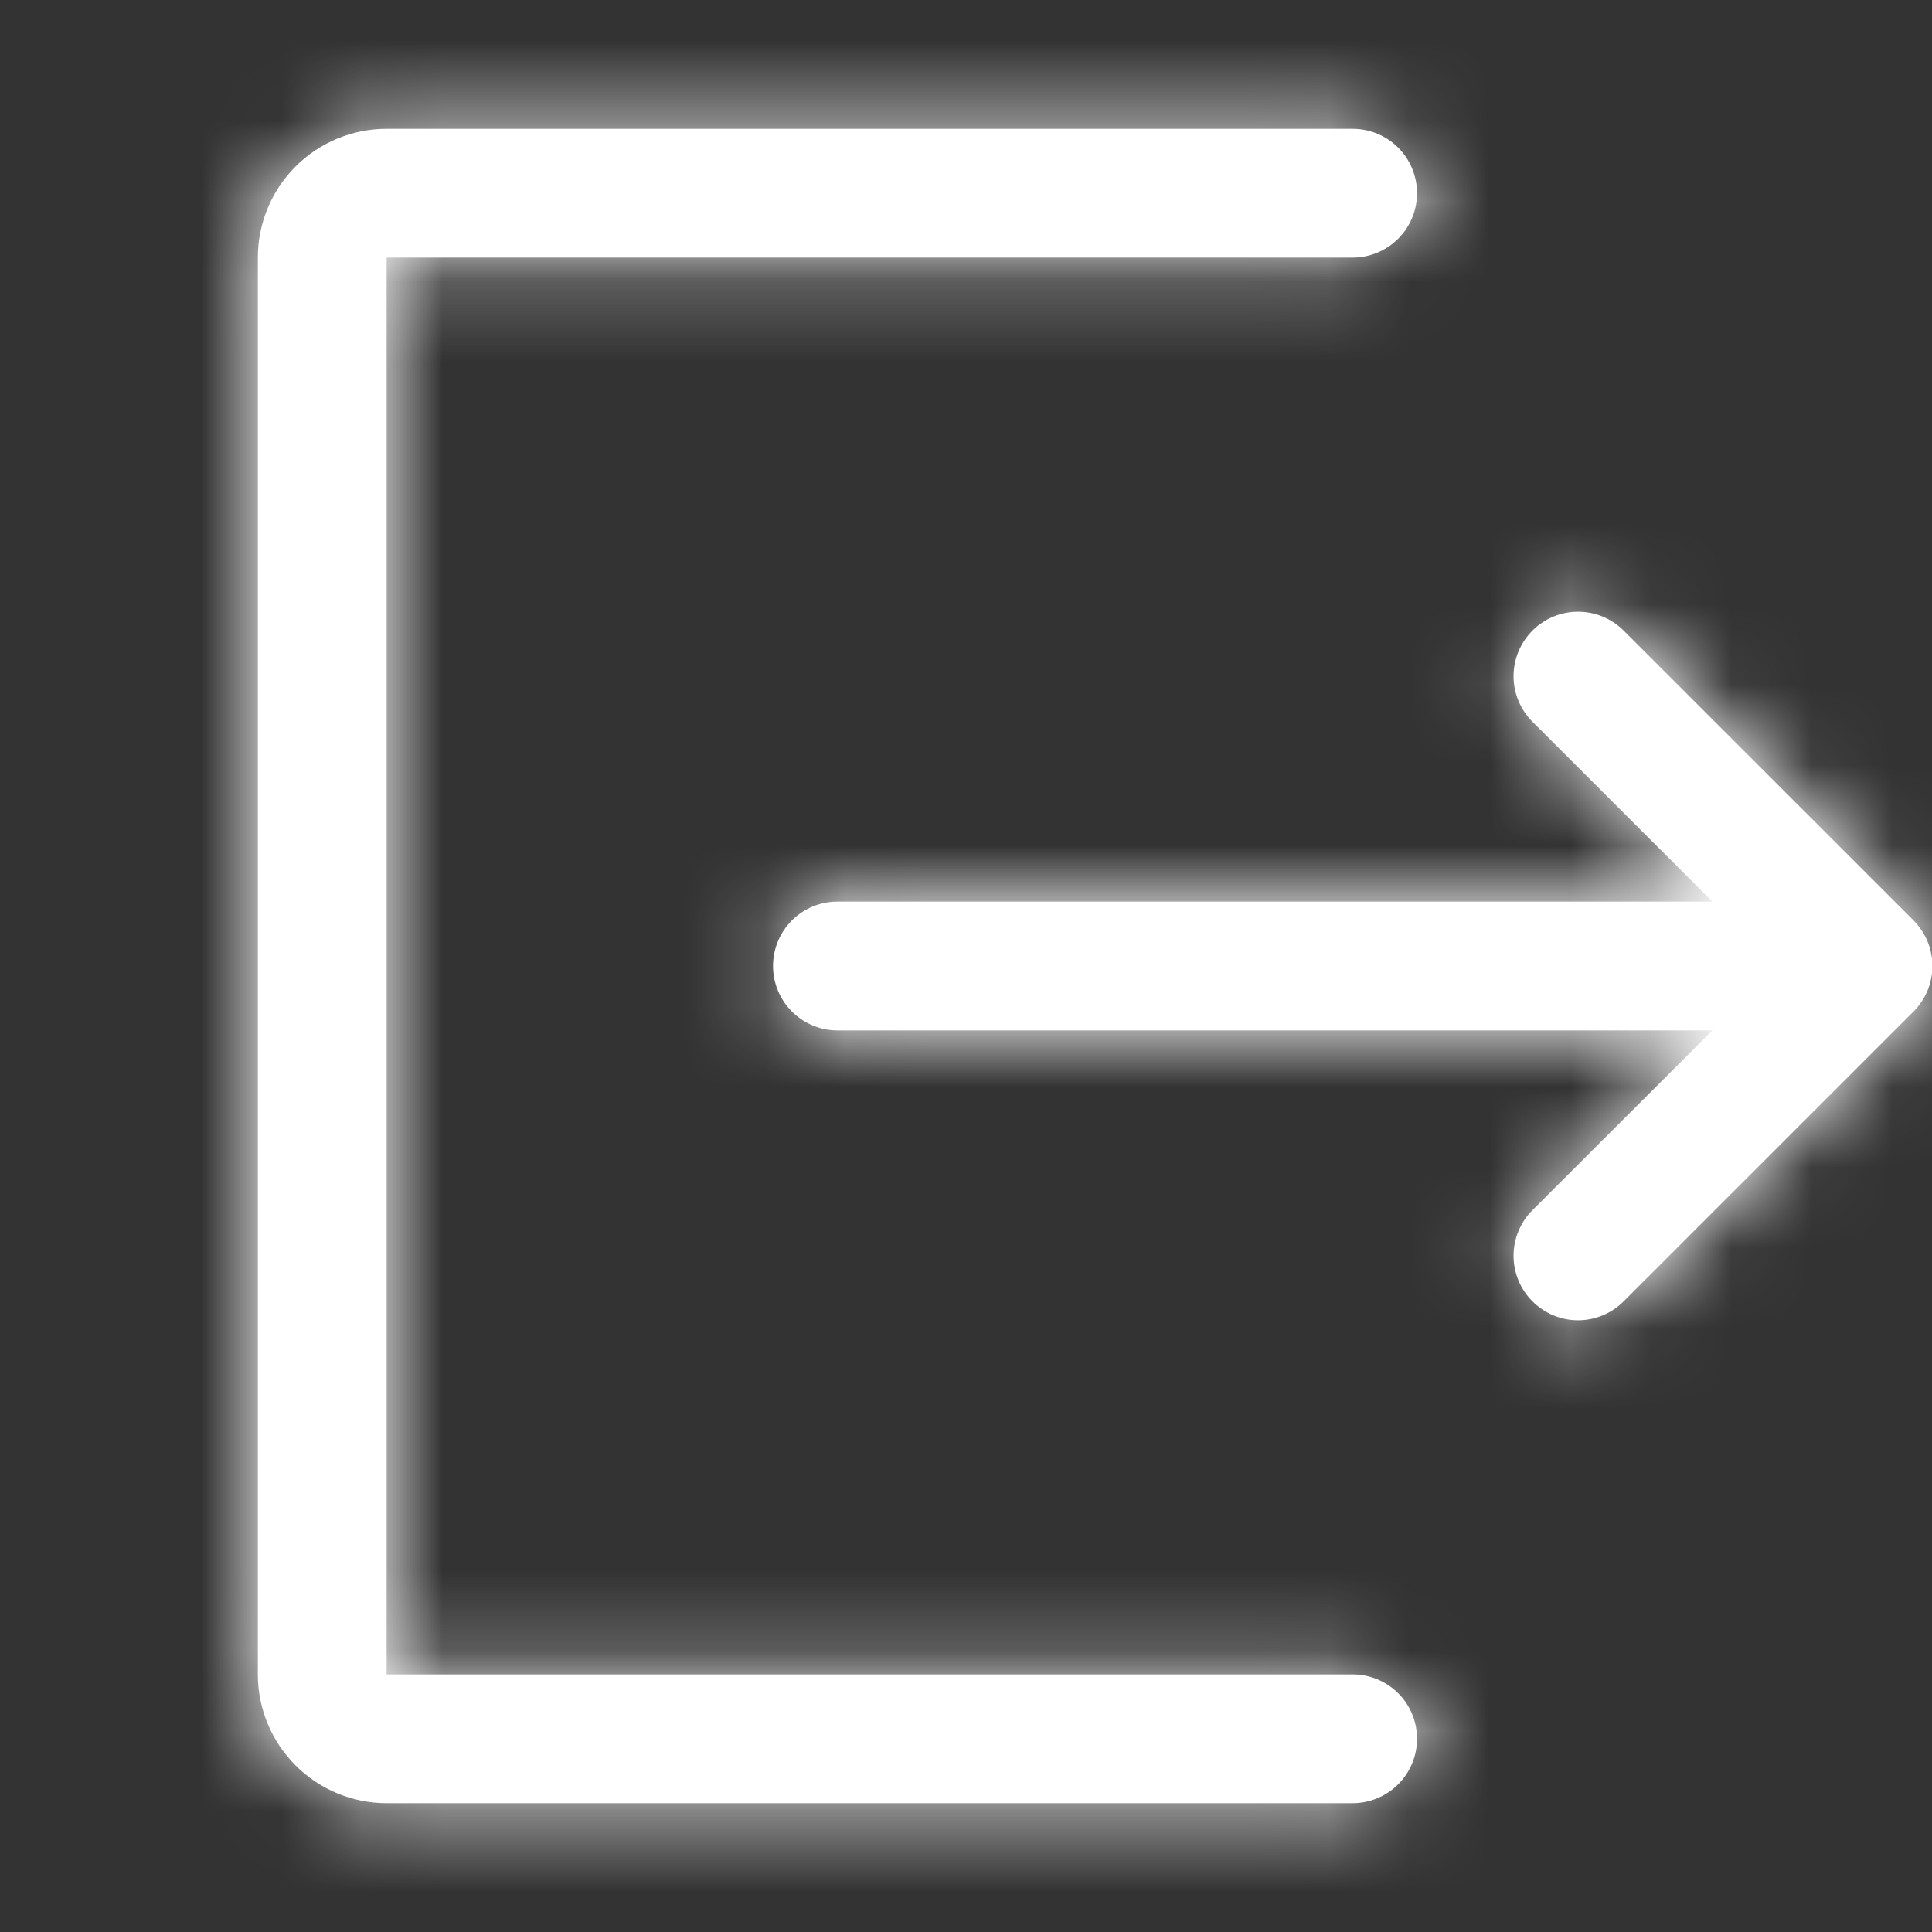 <svg width="24" height="24" viewBox="0 0 24 24" fill="none" xmlns="http://www.w3.org/2000/svg">
<rect x="0" y="0" width="24" height="24" fill="#333333" stroke="none"/>
<g id="icon24/ exit" clip-path="url(#clip0_965_3781)">
<g id="Vector">
<mask id="path-1-inside-1_965_3781" fill="white">
<path fill-rule="evenodd" clip-rule="evenodd" d="M4.803 1.6C4.379 1.6 3.972 1.768 3.672 2.068C3.372 2.368 3.203 2.775 3.203 3.2V20.8C3.203 21.224 3.372 21.631 3.672 21.931C3.972 22.231 4.379 22.4 4.803 22.4H16.803C17.015 22.4 17.219 22.315 17.369 22.165C17.519 22.015 17.603 21.812 17.603 21.6C17.603 21.387 17.519 21.184 17.369 21.034C17.219 20.884 17.015 20.8 16.803 20.8H4.803V3.2H16.803C17.015 3.2 17.219 3.115 17.369 2.965C17.519 2.815 17.603 2.612 17.603 2.4C17.603 2.187 17.519 1.984 17.369 1.834C17.219 1.684 17.015 1.6 16.803 1.6H4.803ZM20.169 7.833C20.019 7.683 19.816 7.599 19.603 7.599C19.391 7.599 19.187 7.683 19.037 7.833C18.887 7.983 18.802 8.187 18.802 8.4C18.802 8.612 18.887 8.816 19.037 8.966L21.272 11.2H10.403C10.191 11.2 9.987 11.284 9.837 11.434C9.687 11.584 9.603 11.787 9.603 12C9.603 12.212 9.687 12.415 9.837 12.565C9.987 12.715 10.191 12.8 10.403 12.8H21.272L19.037 15.033C18.887 15.183 18.802 15.387 18.802 15.6C18.802 15.812 18.887 16.016 19.037 16.166C19.187 16.316 19.391 16.401 19.603 16.401C19.816 16.401 20.019 16.316 20.169 16.166L23.77 12.566C23.844 12.492 23.903 12.403 23.944 12.306C23.984 12.209 24.005 12.105 24.005 12C24.005 11.894 23.984 11.79 23.944 11.693C23.903 11.596 23.844 11.508 23.77 11.433L20.169 7.833Z"/>
</mask>
<path fill-rule="evenodd" clip-rule="evenodd" d="M4.803 1.6C4.379 1.6 3.972 1.768 3.672 2.068C3.372 2.368 3.203 2.775 3.203 3.2V20.8C3.203 21.224 3.372 21.631 3.672 21.931C3.972 22.231 4.379 22.4 4.803 22.4H16.803C17.015 22.4 17.219 22.315 17.369 22.165C17.519 22.015 17.603 21.812 17.603 21.6C17.603 21.387 17.519 21.184 17.369 21.034C17.219 20.884 17.015 20.8 16.803 20.8H4.803V3.2H16.803C17.015 3.2 17.219 3.115 17.369 2.965C17.519 2.815 17.603 2.612 17.603 2.4C17.603 2.187 17.519 1.984 17.369 1.834C17.219 1.684 17.015 1.6 16.803 1.6H4.803ZM20.169 7.833C20.019 7.683 19.816 7.599 19.603 7.599C19.391 7.599 19.187 7.683 19.037 7.833C18.887 7.983 18.802 8.187 18.802 8.4C18.802 8.612 18.887 8.816 19.037 8.966L21.272 11.2H10.403C10.191 11.2 9.987 11.284 9.837 11.434C9.687 11.584 9.603 11.787 9.603 12C9.603 12.212 9.687 12.415 9.837 12.565C9.987 12.715 10.191 12.8 10.403 12.8H21.272L19.037 15.033C18.887 15.183 18.802 15.387 18.802 15.6C18.802 15.812 18.887 16.016 19.037 16.166C19.187 16.316 19.391 16.401 19.603 16.401C19.816 16.401 20.019 16.316 20.169 16.166L23.77 12.566C23.844 12.492 23.903 12.403 23.944 12.306C23.984 12.209 24.005 12.105 24.005 12C24.005 11.894 23.984 11.79 23.944 11.693C23.903 11.596 23.844 11.508 23.77 11.433L20.169 7.833Z" fill="white"/>
<path d="M4.803 1.6V-8.4V1.6ZM3.203 3.2H-6.797H3.203ZM3.203 20.8H-6.797H3.203ZM4.803 20.8H-5.197V30.8H4.803V20.8ZM4.803 3.2V-6.8H-5.197V3.2H4.803ZM16.803 3.2V13.2V3.2ZM16.803 1.6V-8.4V1.6ZM19.037 8.966L11.966 16.037L11.968 16.04L19.037 8.966ZM21.272 11.2V21.2H45.426L28.34 4.126L21.272 11.2ZM21.272 12.8L28.34 19.873L45.426 2.8H21.272V12.8ZM19.037 15.033L11.968 7.96L11.966 7.962L19.037 15.033ZM20.169 16.166L27.241 23.237L20.169 16.166ZM23.77 12.566L16.707 5.486L16.698 5.495L23.77 12.566ZM23.77 11.433L16.698 18.504L16.707 18.513L23.77 11.433ZM4.803 -8.4C1.727 -8.4 -1.224 -7.178 -3.399 -5.003L10.743 9.139C9.168 10.715 7.031 11.6 4.803 11.6V-8.4ZM-3.399 -5.003C-5.575 -2.827 -6.797 0.123 -6.797 3.2H13.203C13.203 5.427 12.318 7.564 10.743 9.139L-3.399 -5.003ZM-6.797 3.2V20.8H13.203V3.2H-6.797ZM-6.797 20.8C-6.797 23.876 -5.575 26.827 -3.399 29.002L10.743 14.86C12.318 16.435 13.203 18.572 13.203 20.8H-6.797ZM-3.399 29.002C-1.224 31.177 1.727 32.4 4.803 32.4V12.4C7.031 12.4 9.168 13.285 10.743 14.86L-3.399 29.002ZM4.803 32.4H16.803V12.4H4.803V32.4ZM16.803 32.4C19.667 32.4 22.415 31.262 24.44 29.236L10.298 15.094C12.023 13.369 14.363 12.4 16.803 12.4V32.4ZM24.44 29.236C26.465 27.211 27.603 24.464 27.603 21.6H7.603C7.603 19.16 8.572 16.82 10.298 15.094L24.44 29.236ZM27.603 21.6C27.603 18.735 26.465 15.988 24.44 13.963L10.298 28.105C8.572 26.38 7.603 24.04 7.603 21.6H27.603ZM24.44 13.963C22.415 11.937 19.667 10.8 16.803 10.8V30.8C14.363 30.8 12.023 29.83 10.298 28.105L24.44 13.963ZM16.803 10.8H4.803V30.8H16.803V10.8ZM14.803 20.8V3.2H-5.197V20.8H14.803ZM4.803 13.2H16.803V-6.8H4.803V13.2ZM16.803 13.2C19.668 13.2 22.415 12.062 24.44 10.036L10.298 -4.106C12.023 -5.831 14.363 -6.8 16.803 -6.8V13.2ZM24.44 10.036C26.465 8.011 27.603 5.264 27.603 2.4H7.603C7.603 -0.04 8.572 -2.38 10.298 -4.106L24.44 10.036ZM27.603 2.4C27.603 -0.465 26.465 -3.212 24.44 -5.237L10.298 8.905C8.572 7.18 7.603 4.84 7.603 2.4H27.603ZM24.44 -5.237C22.415 -7.263 19.668 -8.4 16.803 -8.4V11.6C14.363 11.6 12.023 10.63 10.298 8.905L24.44 -5.237ZM16.803 -8.4H4.803V11.6H16.803V-8.4ZM27.241 0.762C25.215 -1.263 22.468 -2.401 19.603 -2.401V17.599C17.163 17.599 14.824 16.629 13.098 14.904L27.241 0.762ZM19.603 -2.401C16.738 -2.401 13.991 -1.263 11.966 0.762L26.108 14.904C24.383 16.629 22.043 17.599 19.603 17.599V-2.401ZM11.966 0.762C9.94 2.788 8.802 5.535 8.802 8.4H28.802C28.802 10.839 27.833 13.179 26.108 14.904L11.966 0.762ZM8.802 8.4C8.802 11.264 9.94 14.011 11.966 16.037L26.108 1.895C27.833 3.62 28.802 5.96 28.802 8.4H8.802ZM11.968 16.04L14.203 18.273L28.34 4.126L26.105 1.892L11.968 16.04ZM21.272 1.2H10.403V21.2H21.272V1.2ZM10.403 1.2C7.539 1.2 4.792 2.337 2.766 4.363L16.909 18.505C15.183 20.23 12.843 21.2 10.403 21.2V1.2ZM2.766 4.363C0.741 6.388 -0.397 9.135 -0.397 12H19.603C19.603 14.44 18.634 16.78 16.909 18.505L2.766 4.363ZM-0.397 12C-0.397 14.864 0.741 17.611 2.766 19.636L16.909 5.494C18.634 7.22 19.603 9.56 19.603 12H-0.397ZM2.766 19.636C4.792 21.662 7.539 22.8 10.403 22.8V2.8C12.843 2.8 15.183 3.769 16.909 5.494L2.766 19.636ZM10.403 22.8H21.272V2.8H10.403V22.8ZM14.203 5.726L11.968 7.96L26.105 22.107L28.34 19.873L14.203 5.726ZM11.966 7.962C9.94 9.988 8.802 12.735 8.802 15.6H28.802C28.802 18.039 27.833 20.379 26.108 22.104L11.966 7.962ZM8.802 15.6C8.802 18.464 9.94 21.212 11.966 23.237L26.108 9.095C27.833 10.82 28.802 13.16 28.802 15.6H8.802ZM11.966 23.237C13.991 25.263 16.738 26.401 19.603 26.401V6.401C22.043 6.401 24.383 7.37 26.108 9.095L11.966 23.237ZM19.603 26.401C22.468 26.401 25.215 25.263 27.241 23.237L13.098 9.095C14.824 7.37 17.163 6.401 19.603 6.401V26.401ZM27.241 23.237L30.841 19.637L16.698 5.495L13.098 9.095L27.241 23.237ZM30.832 19.646C31.837 18.643 32.635 17.451 33.18 16.139L14.707 8.474C15.171 7.356 15.851 6.341 16.707 5.486L30.832 19.646ZM33.18 16.139C33.724 14.827 34.005 13.42 34.005 12H14.005C14.005 10.79 14.243 9.591 14.707 8.474L33.18 16.139ZM34.005 12C34.005 10.579 33.724 9.172 33.18 7.86L14.707 15.526C14.243 14.408 14.005 13.21 14.005 12H34.005ZM33.18 7.86C32.635 6.548 31.837 5.356 30.832 4.353L16.707 18.513C15.851 17.659 15.171 16.643 14.707 15.526L33.18 7.86ZM30.841 4.362L27.241 0.762L13.098 14.904L16.698 18.504L30.841 4.362Z" fill="white" mask="url(#path-1-inside-1_965_3781)"/>
</g>
</g>
<defs>
<clipPath id="clip0_965_3781">
<rect width="24" height="24" fill="white"/>
</clipPath>
</defs>
</svg>
